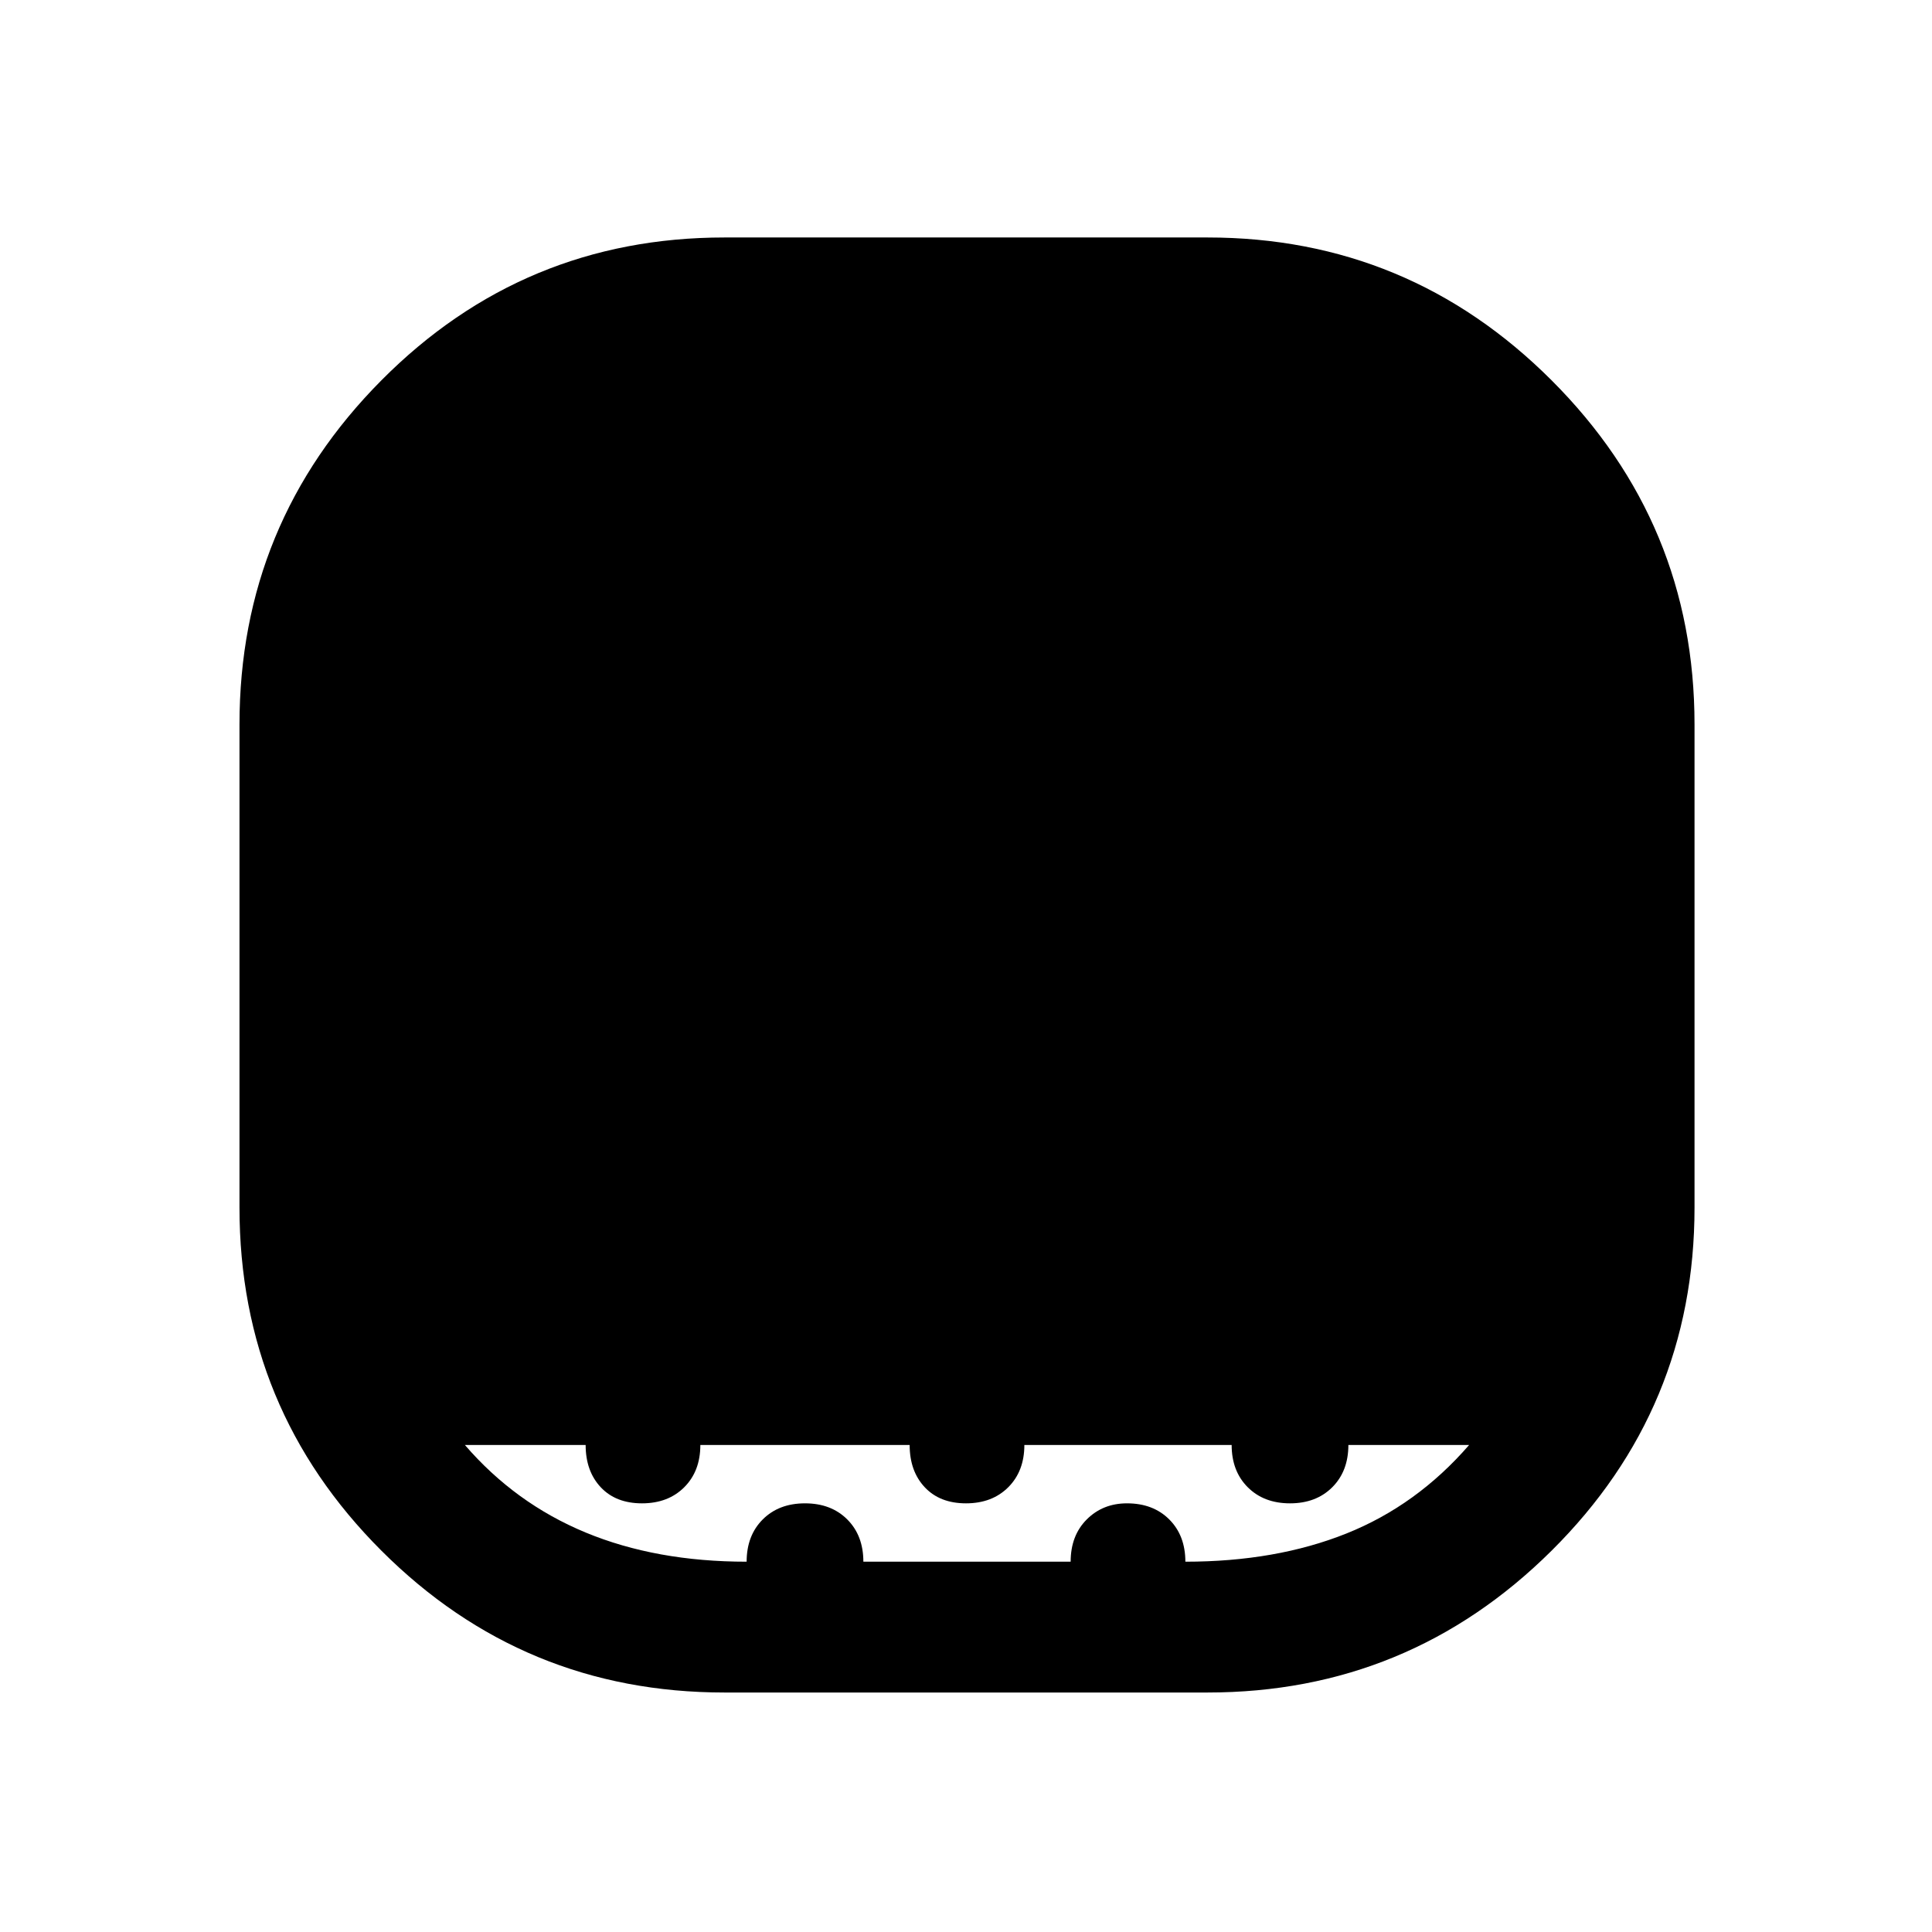 <svg xmlns="http://www.w3.org/2000/svg" height="48" width="48"><path d="M18 42.05Q13 42.05 9.475 38.525Q5.95 35 5.95 30V18Q5.95 13 9.475 9.45Q13 5.9 18 5.9H30Q35 5.9 38.55 9.45Q42.1 13 42.1 18V30Q42.1 35 38.55 38.525Q35 42.05 30 42.05ZM18.55 38.8Q18.55 38.15 18.95 37.75Q19.35 37.35 20 37.35Q20.65 37.35 21.05 37.75Q21.45 38.15 21.45 38.8H26.6Q26.6 38.15 27 37.75Q27.4 37.35 28 37.35Q28.65 37.35 29.05 37.75Q29.45 38.15 29.45 38.8Q31.7 38.8 33.45 38.1Q35.2 37.4 36.5 35.9H33.5Q33.5 36.55 33.1 36.95Q32.7 37.35 32.05 37.35Q31.4 37.35 31 36.95Q30.6 36.55 30.6 35.9H25.45Q25.45 36.55 25.05 36.95Q24.65 37.35 24 37.35Q23.35 37.35 22.975 36.95Q22.6 36.55 22.6 35.9H17.4Q17.4 36.55 17 36.95Q16.6 37.35 15.95 37.35Q15.3 37.35 14.925 36.95Q14.55 36.55 14.55 35.9H11.55Q12.8 37.35 14.55 38.075Q16.3 38.8 18.55 38.8Z"/></svg>